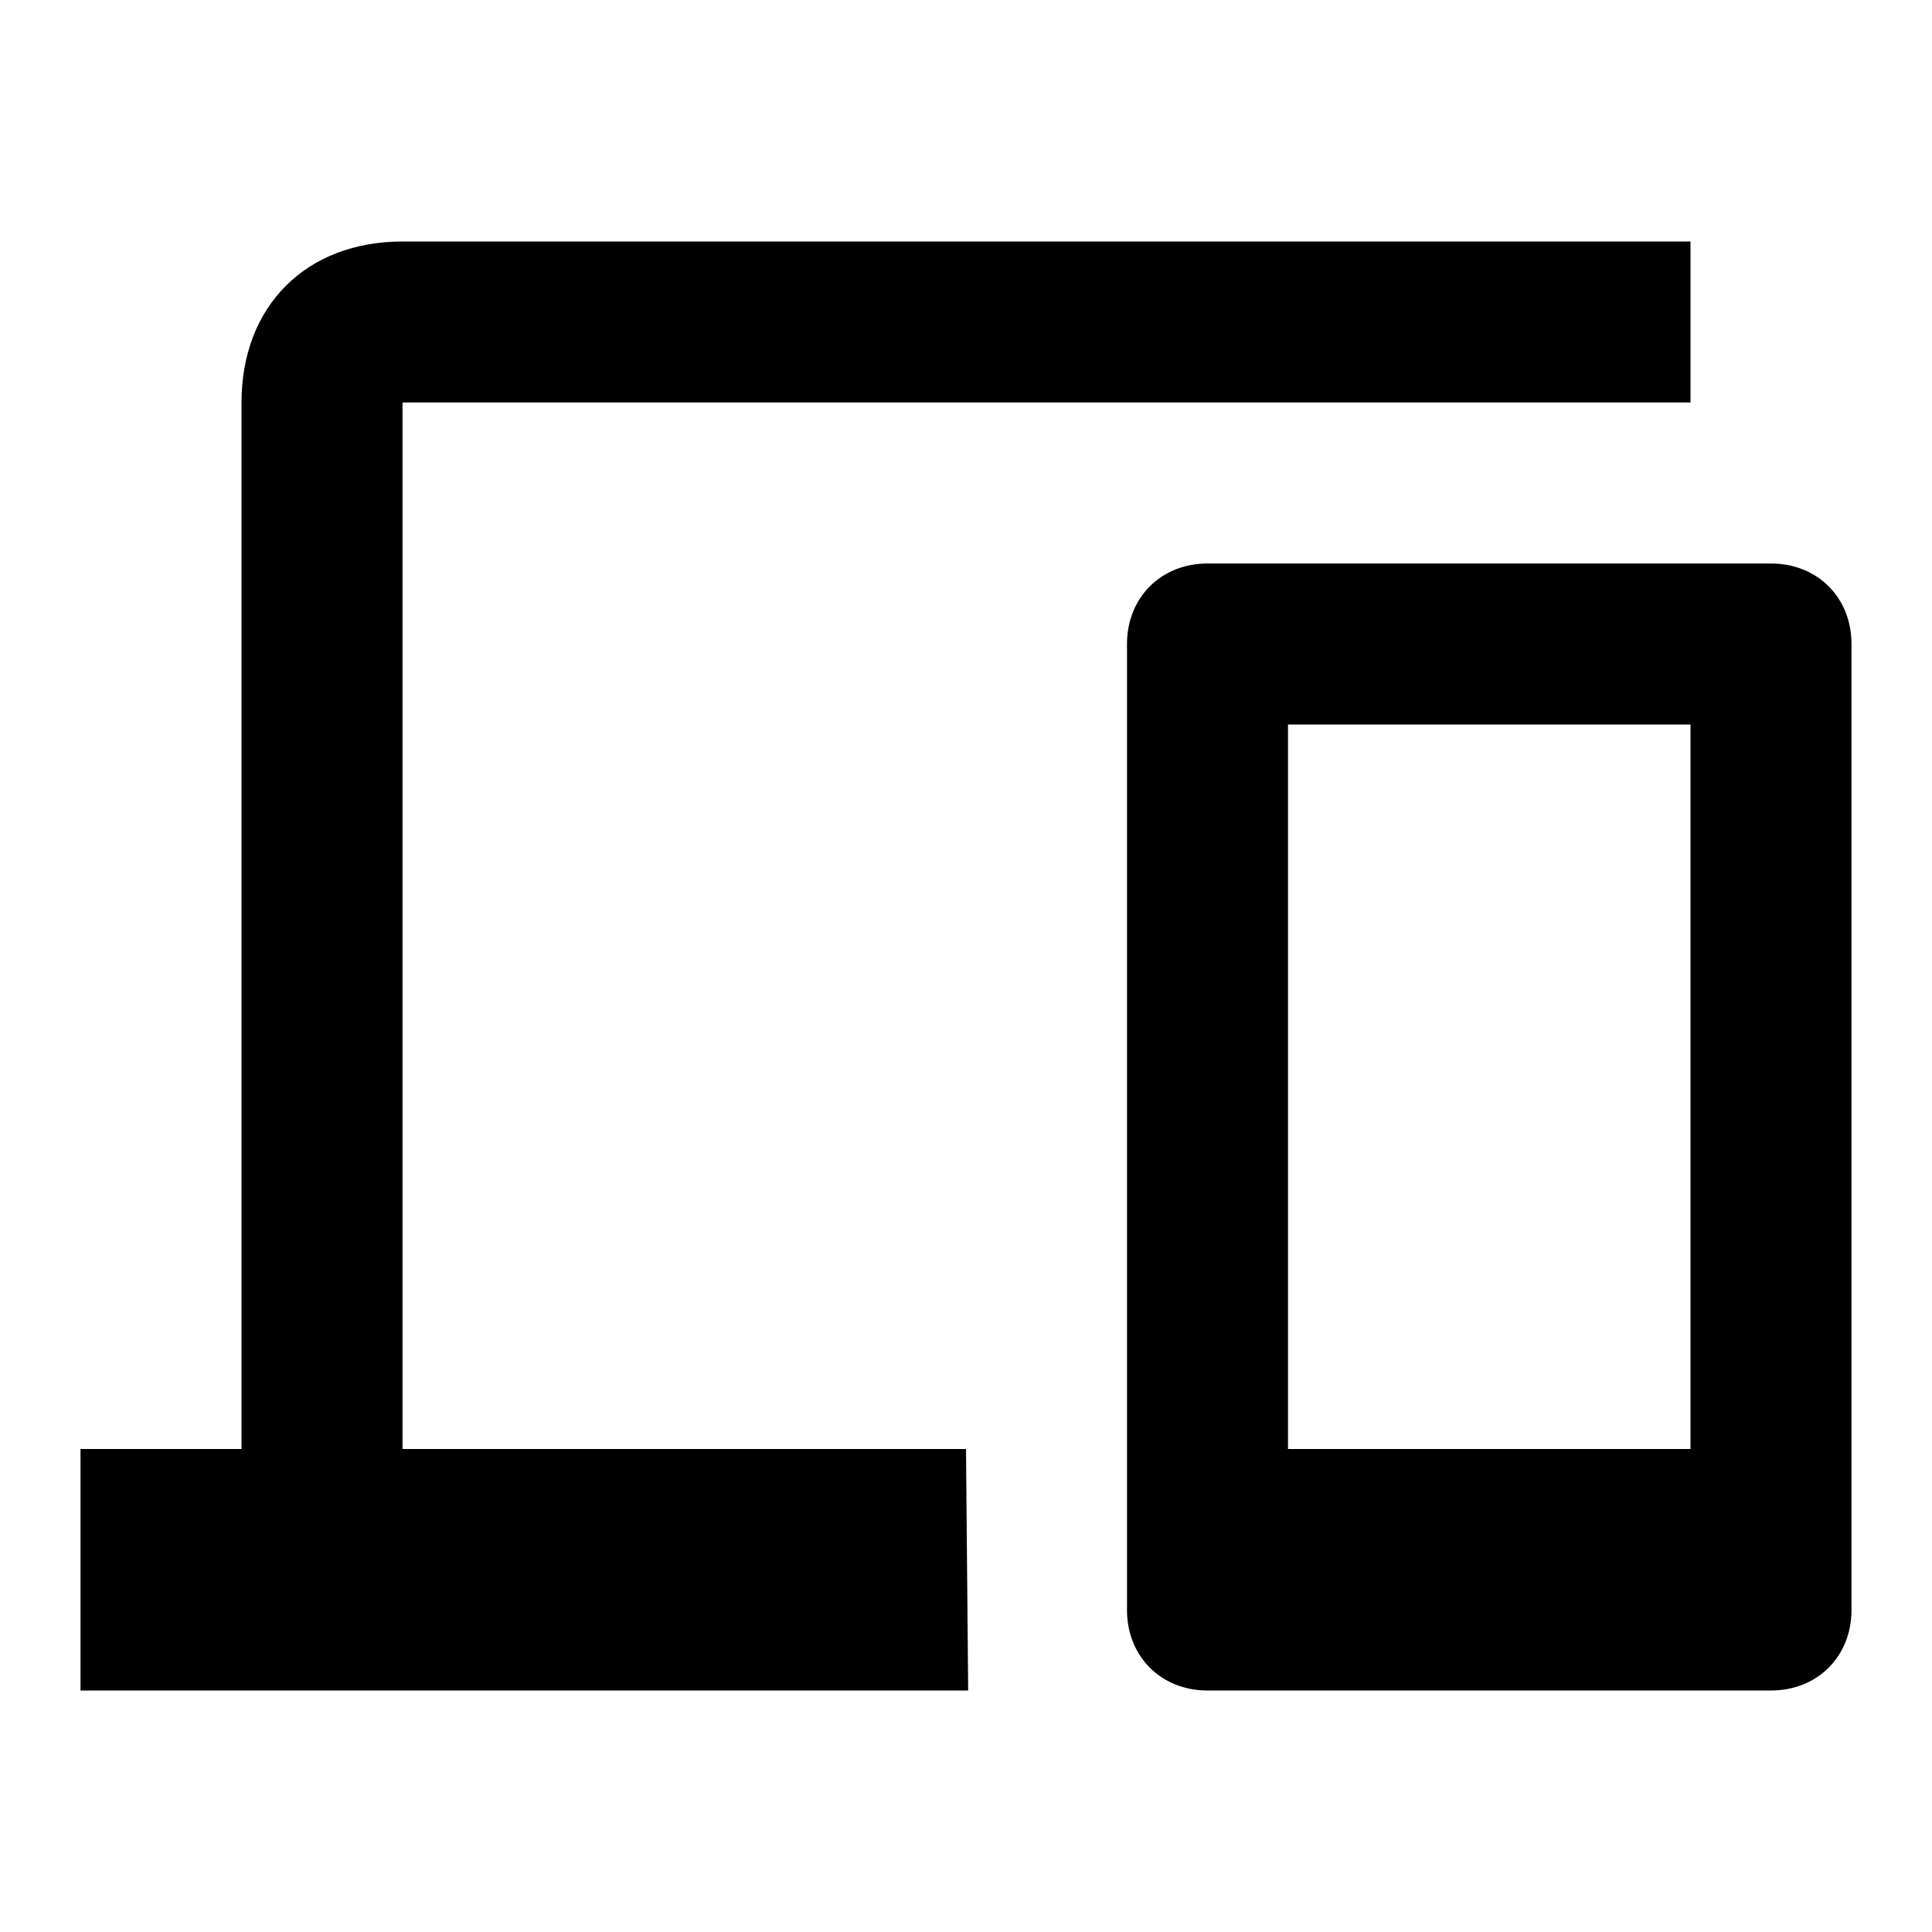 <svg version="1.1" viewBox="0 0 24 24" xml:space="preserve" xmlns="http://www.w3.org/2000/svg"><path d="m5 3c-1.198 0-2 0.802-2 2v13h-2v3h11.027l-0.027-3h-7v-13h16v-2h-16zm10 4c-0.577 0-1 0.423-1 1v12c0 0.577 0.423 1 1 1h7c0.577 0 1-0.423 1-1v-12c0-0.577-0.423-1-1-1h-7zm1 2h5v9h-5v-9z"/></svg>
